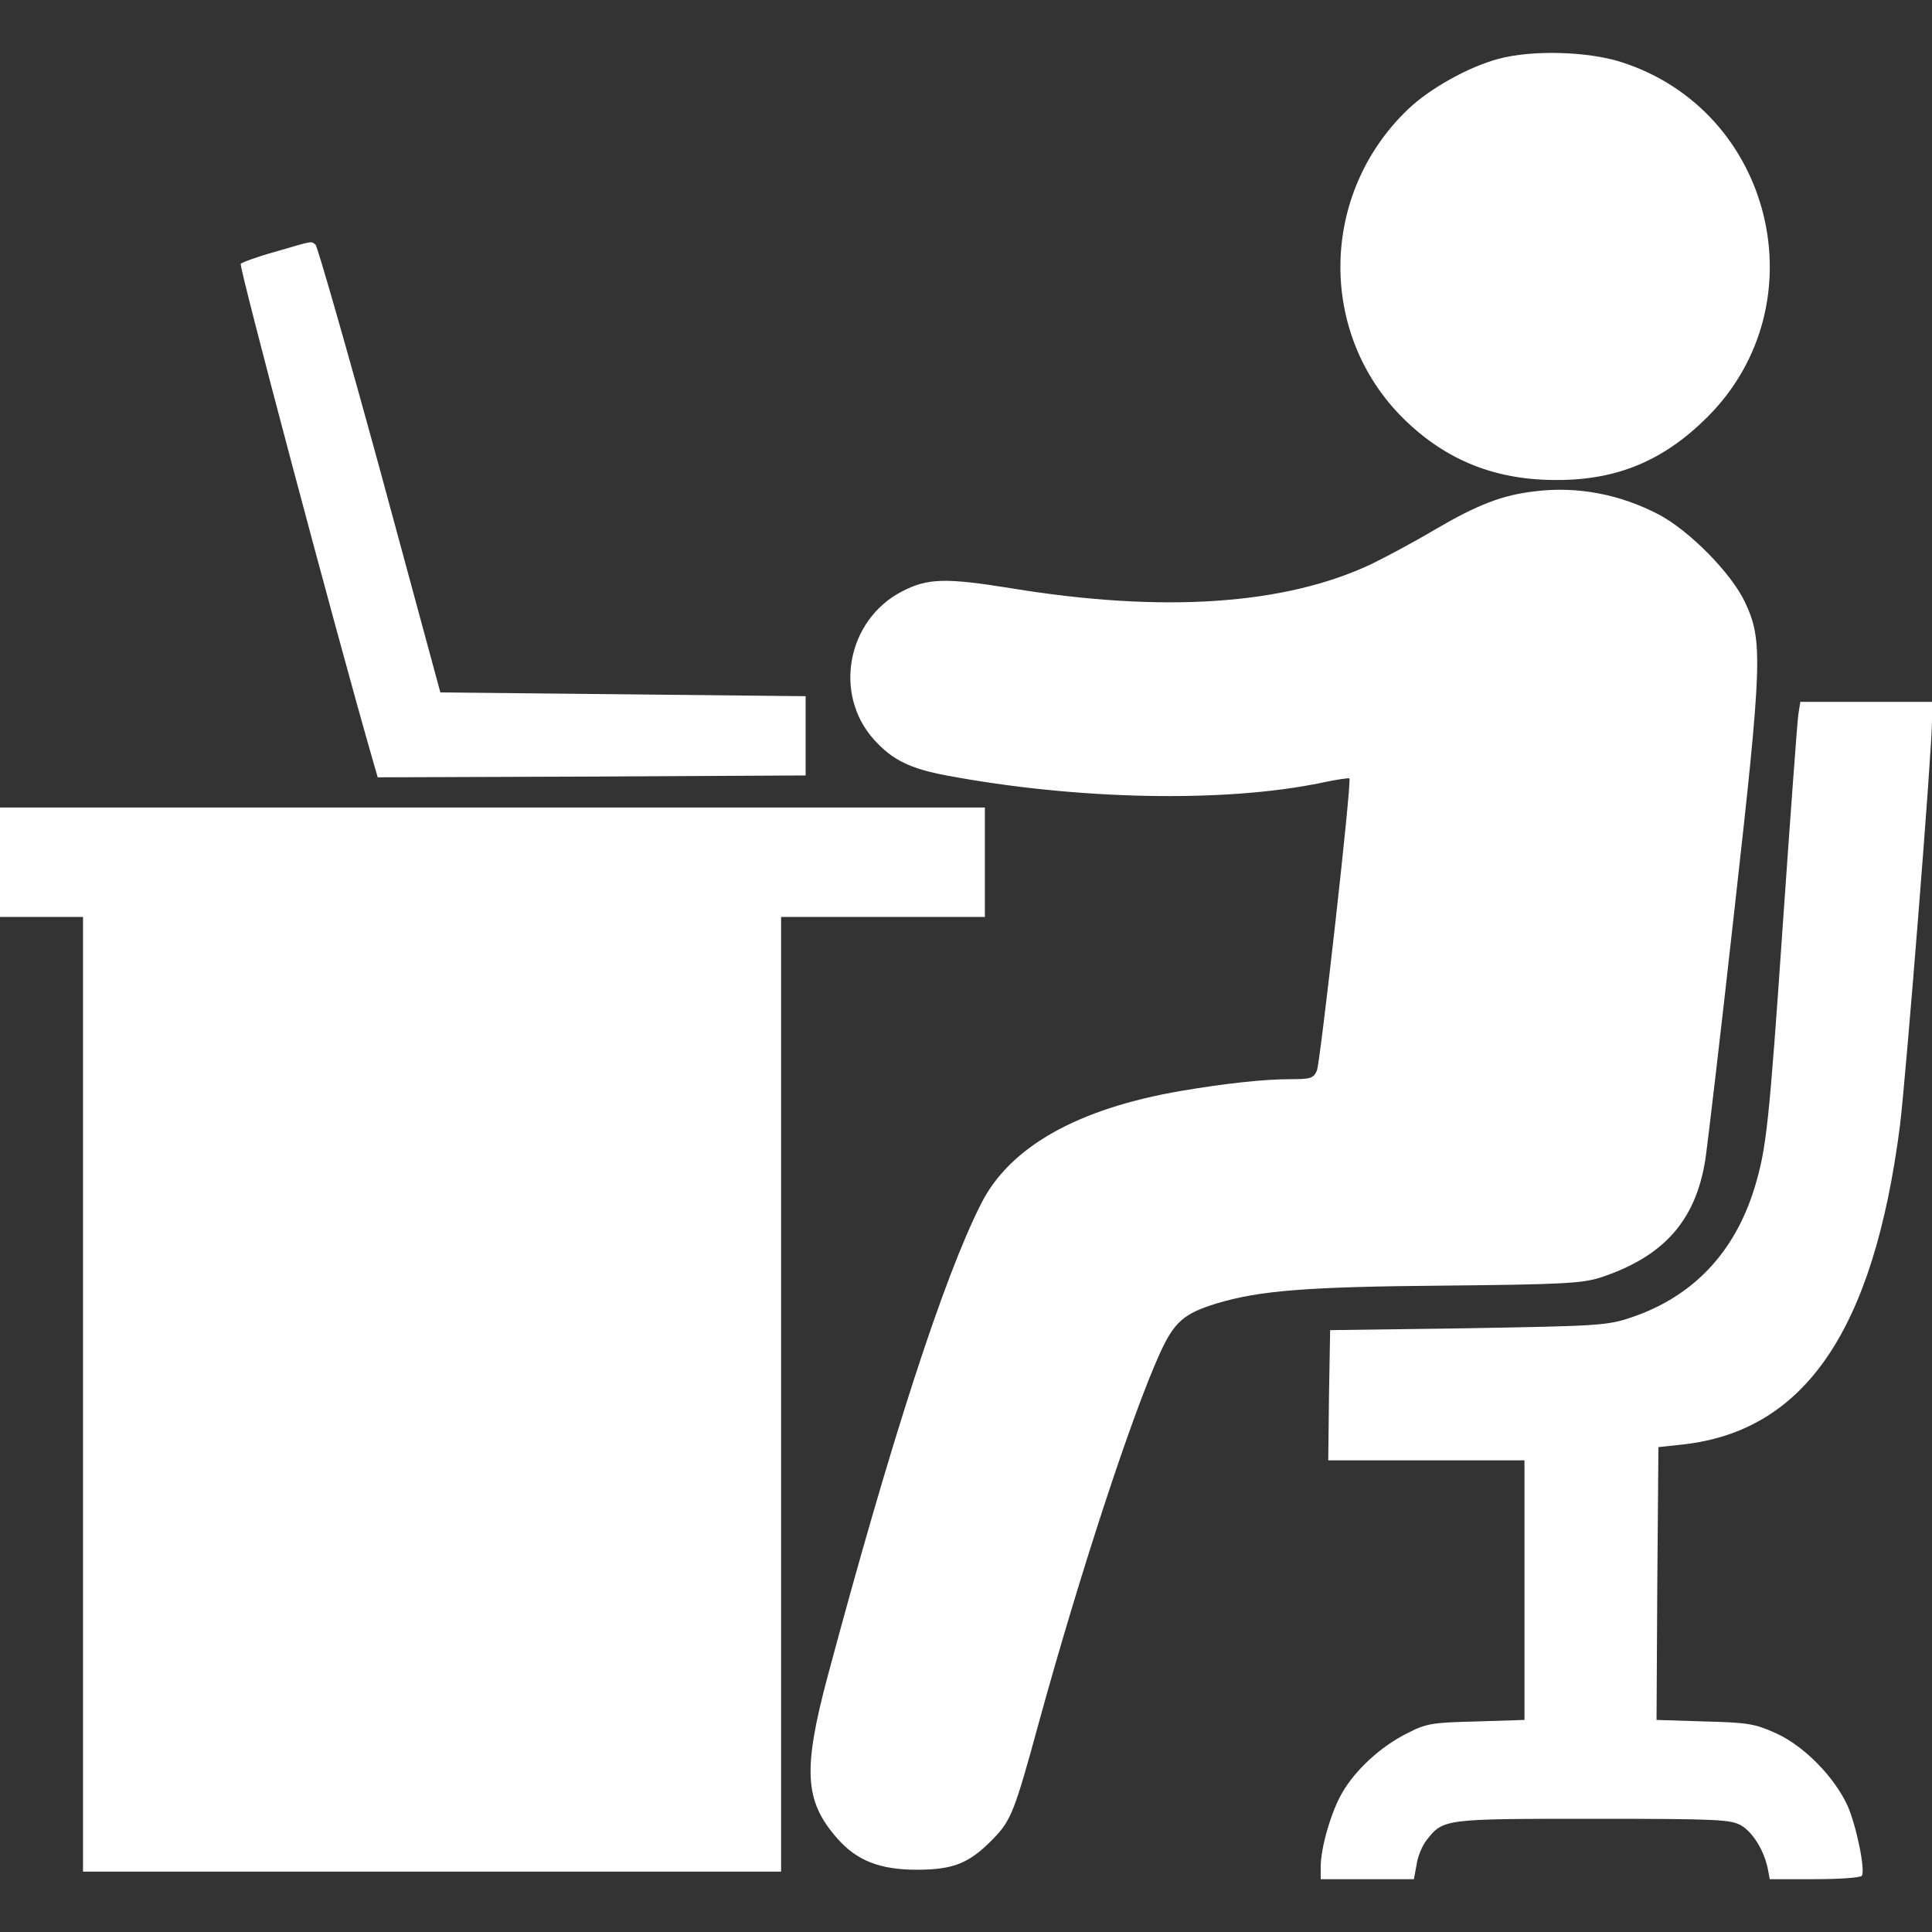 <?xml version="1.0" standalone="no"?>
<!DOCTYPE svg PUBLIC "-//W3C//DTD SVG 20010904//EN"
 "http://www.w3.org/TR/2001/REC-SVG-20010904/DTD/svg10.dtd">
<svg version="1.0" xmlns="http://www.w3.org/2000/svg"
 width="512pt" height="512pt" viewBox="0 0 512 512"
 preserveAspectRatio="xMidYMid meet">
<rect x="0" y="0" width="512" height="512" fill="#333333" stroke="none"/>
<g transform="translate(0,512) scale(0.1,-0.1)"
fill="#fff" stroke="none">
<path d="M3971 4964 c-79 -21 -183 -79 -240 -134 -234 -224 -239 -595 -11
-820 113 -111 246 -164 412 -162 157 1 279 53 393 167 299 299 174 813 -230
941 -89 28 -235 32 -324 8z"/>
<path d="M730 4453 c-47 -13 -88 -28 -92 -32 -6 -5 248 -961 348 -1309 l15
-52 567 2 567 3 0 105 0 105 -484 5 -484 5 -160 590 c-89 325 -166 593 -171
597 -13 9 -3 11 -106 -19z"/>
<path d="M4068 3818 c-87 -10 -152 -35 -268 -103 -52 -31 -127 -71 -166 -90
-229 -108 -551 -130 -954 -64 -174 28 -221 27 -289 -8 -146 -75 -184 -273 -74
-394 48 -53 95 -76 191 -94 346 -65 739 -73 996 -19 38 8 71 13 72 11 7 -6
-77 -751 -86 -774 -9 -21 -17 -23 -74 -23 -65 0 -168 -11 -286 -31 -274 -47
-454 -148 -530 -299 -99 -195 -239 -627 -406 -1250 -67 -250 -62 -333 24 -431
52 -60 114 -84 212 -84 98 0 140 18 202 82 48 49 57 73 123 315 106 385 244
807 319 972 38 83 63 105 151 132 114 34 238 44 602 47 312 3 365 6 413 21
168 55 253 150 279 311 6 39 41 336 77 660 75 667 76 718 28 820 -36 76 -147
189 -229 232 -102 53 -215 75 -327 61z"/>
<path d="M4766 3228 c-3 -18 -21 -267 -41 -553 -37 -539 -44 -599 -75 -702
-53 -173 -164 -290 -329 -345 -62 -21 -91 -22 -431 -28 l-365 -5 -3 -172 -2
-173 260 0 260 0 0 -344 0 -344 -127 -4 c-118 -3 -133 -5 -185 -32 -68 -34
-136 -96 -171 -157 -29 -49 -57 -146 -57 -196 l0 -33 124 0 123 0 7 38 c3 22
15 51 27 66 44 56 47 56 441 56 334 0 365 -2 393 -18 31 -19 60 -66 70 -115
l5 -27 120 0 c65 0 121 4 124 9 10 15 -15 135 -38 186 -35 76 -114 157 -188
191 -57 26 -75 29 -191 32 l-127 4 2 361 3 362 65 7 c323 36 505 302 575 844
16 130 85 994 85 1074 l0 50 -175 0 -174 0 -5 -32z"/>
<path d="M0 2835 l0 -145 110 0 110 0 0 -1265 0 -1265 925 0 925 0 0 1265 0
1265 270 0 270 0 0 145 0 145 -1305 0 -1305 0 0 -145z"/>
</g>
</svg>
